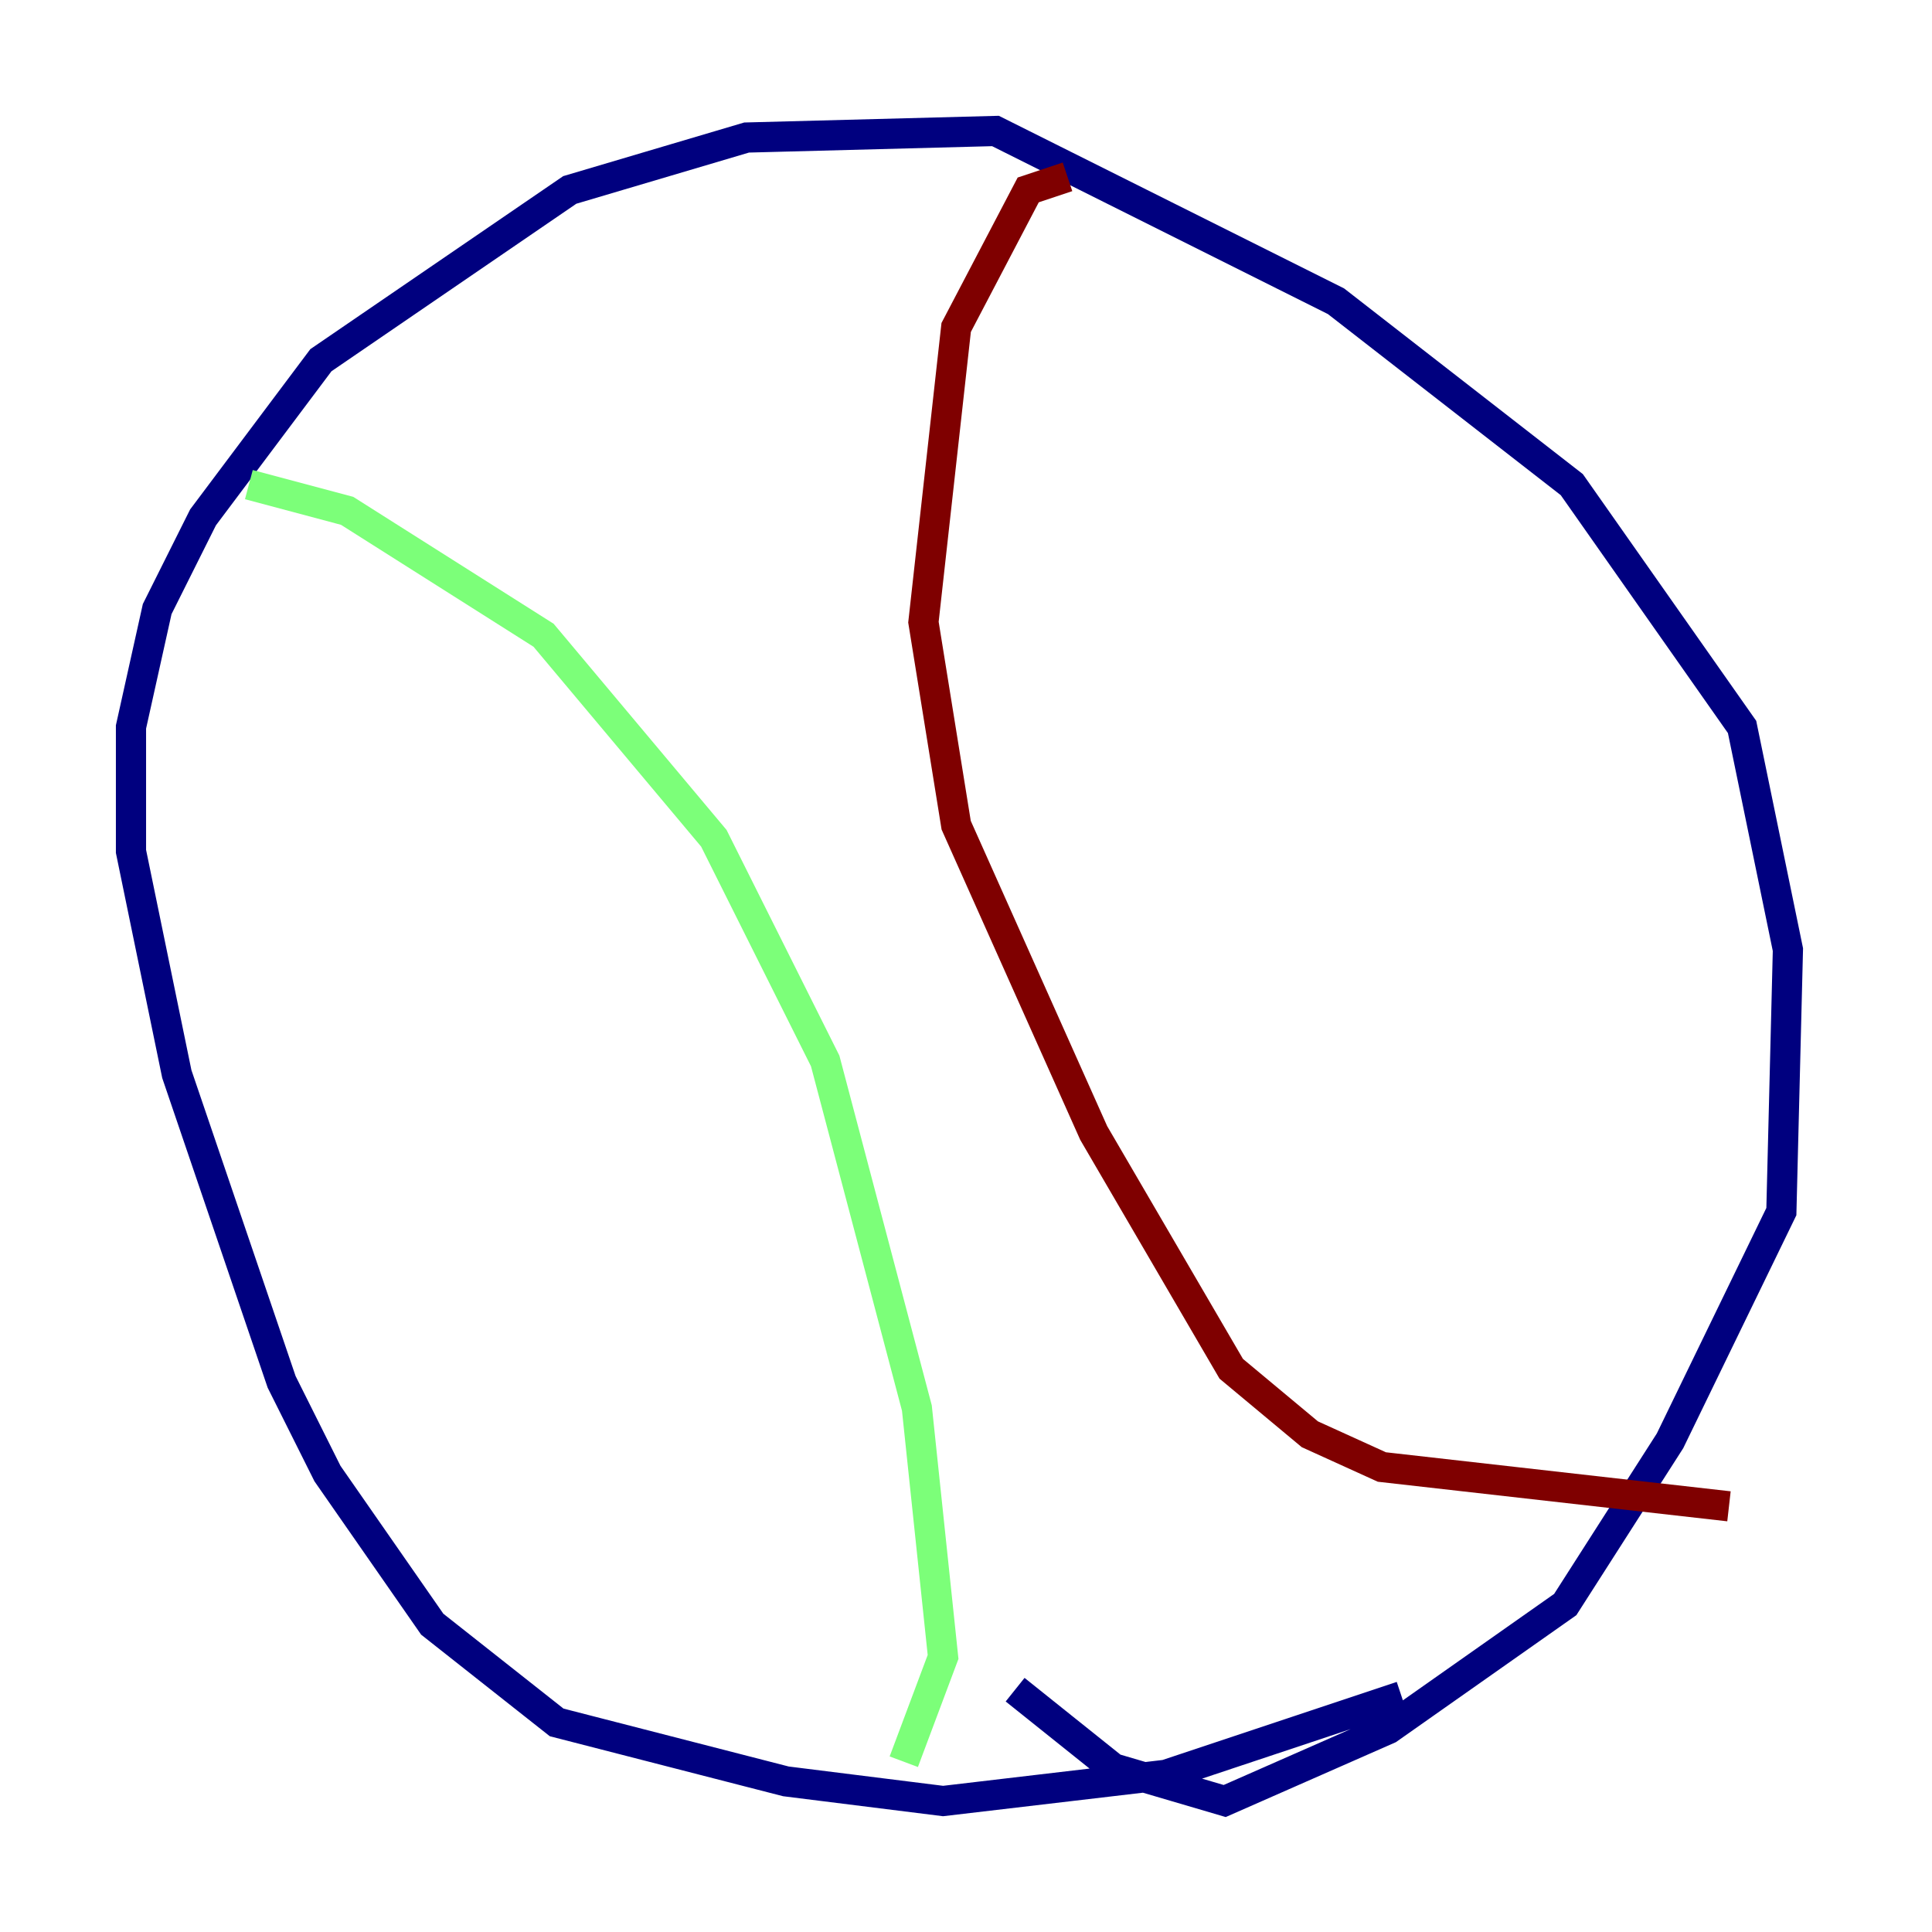 <?xml version="1.0" encoding="utf-8" ?>
<svg baseProfile="tiny" height="128" version="1.2" viewBox="0,0,128,128" width="128" xmlns="http://www.w3.org/2000/svg" xmlns:ev="http://www.w3.org/2001/xml-events" xmlns:xlink="http://www.w3.org/1999/xlink"><defs /><polyline fill="none" points="92.854,112.38 77.234,117.586 62.481,119.322 52.068,118.02 36.881,114.115 28.637,107.607 21.695,97.627 18.658,91.552 11.715,71.159 8.678,56.407 8.678,48.163 10.414,40.352 13.451,34.278 21.261,23.864 37.749,12.583 49.464,9.112 65.953,8.678 88.515,19.959 104.136,32.108 115.417,48.163 118.454,62.915 118.02,80.271 110.644,95.458 103.702,106.305 91.986,114.549 81.139,119.322 73.763,117.153 67.254,111.946" stroke="#00007f" stroke-width="2" /><polyline fill="none" points="16.488,32.108 22.997,33.844 36.014,42.088 47.295,55.539 54.671,70.291 60.746,93.288 62.481,109.776 59.878,116.719" stroke="#7cff79" stroke-width="2" /><polyline fill="none" points="70.725,11.715 68.122,12.583 63.349,21.695 61.18,41.22 63.349,54.671 72.461,75.064 81.573,90.685 86.78,95.024 91.552,97.193 114.549,99.797" stroke="#7f0000" stroke-width="2" /></svg>